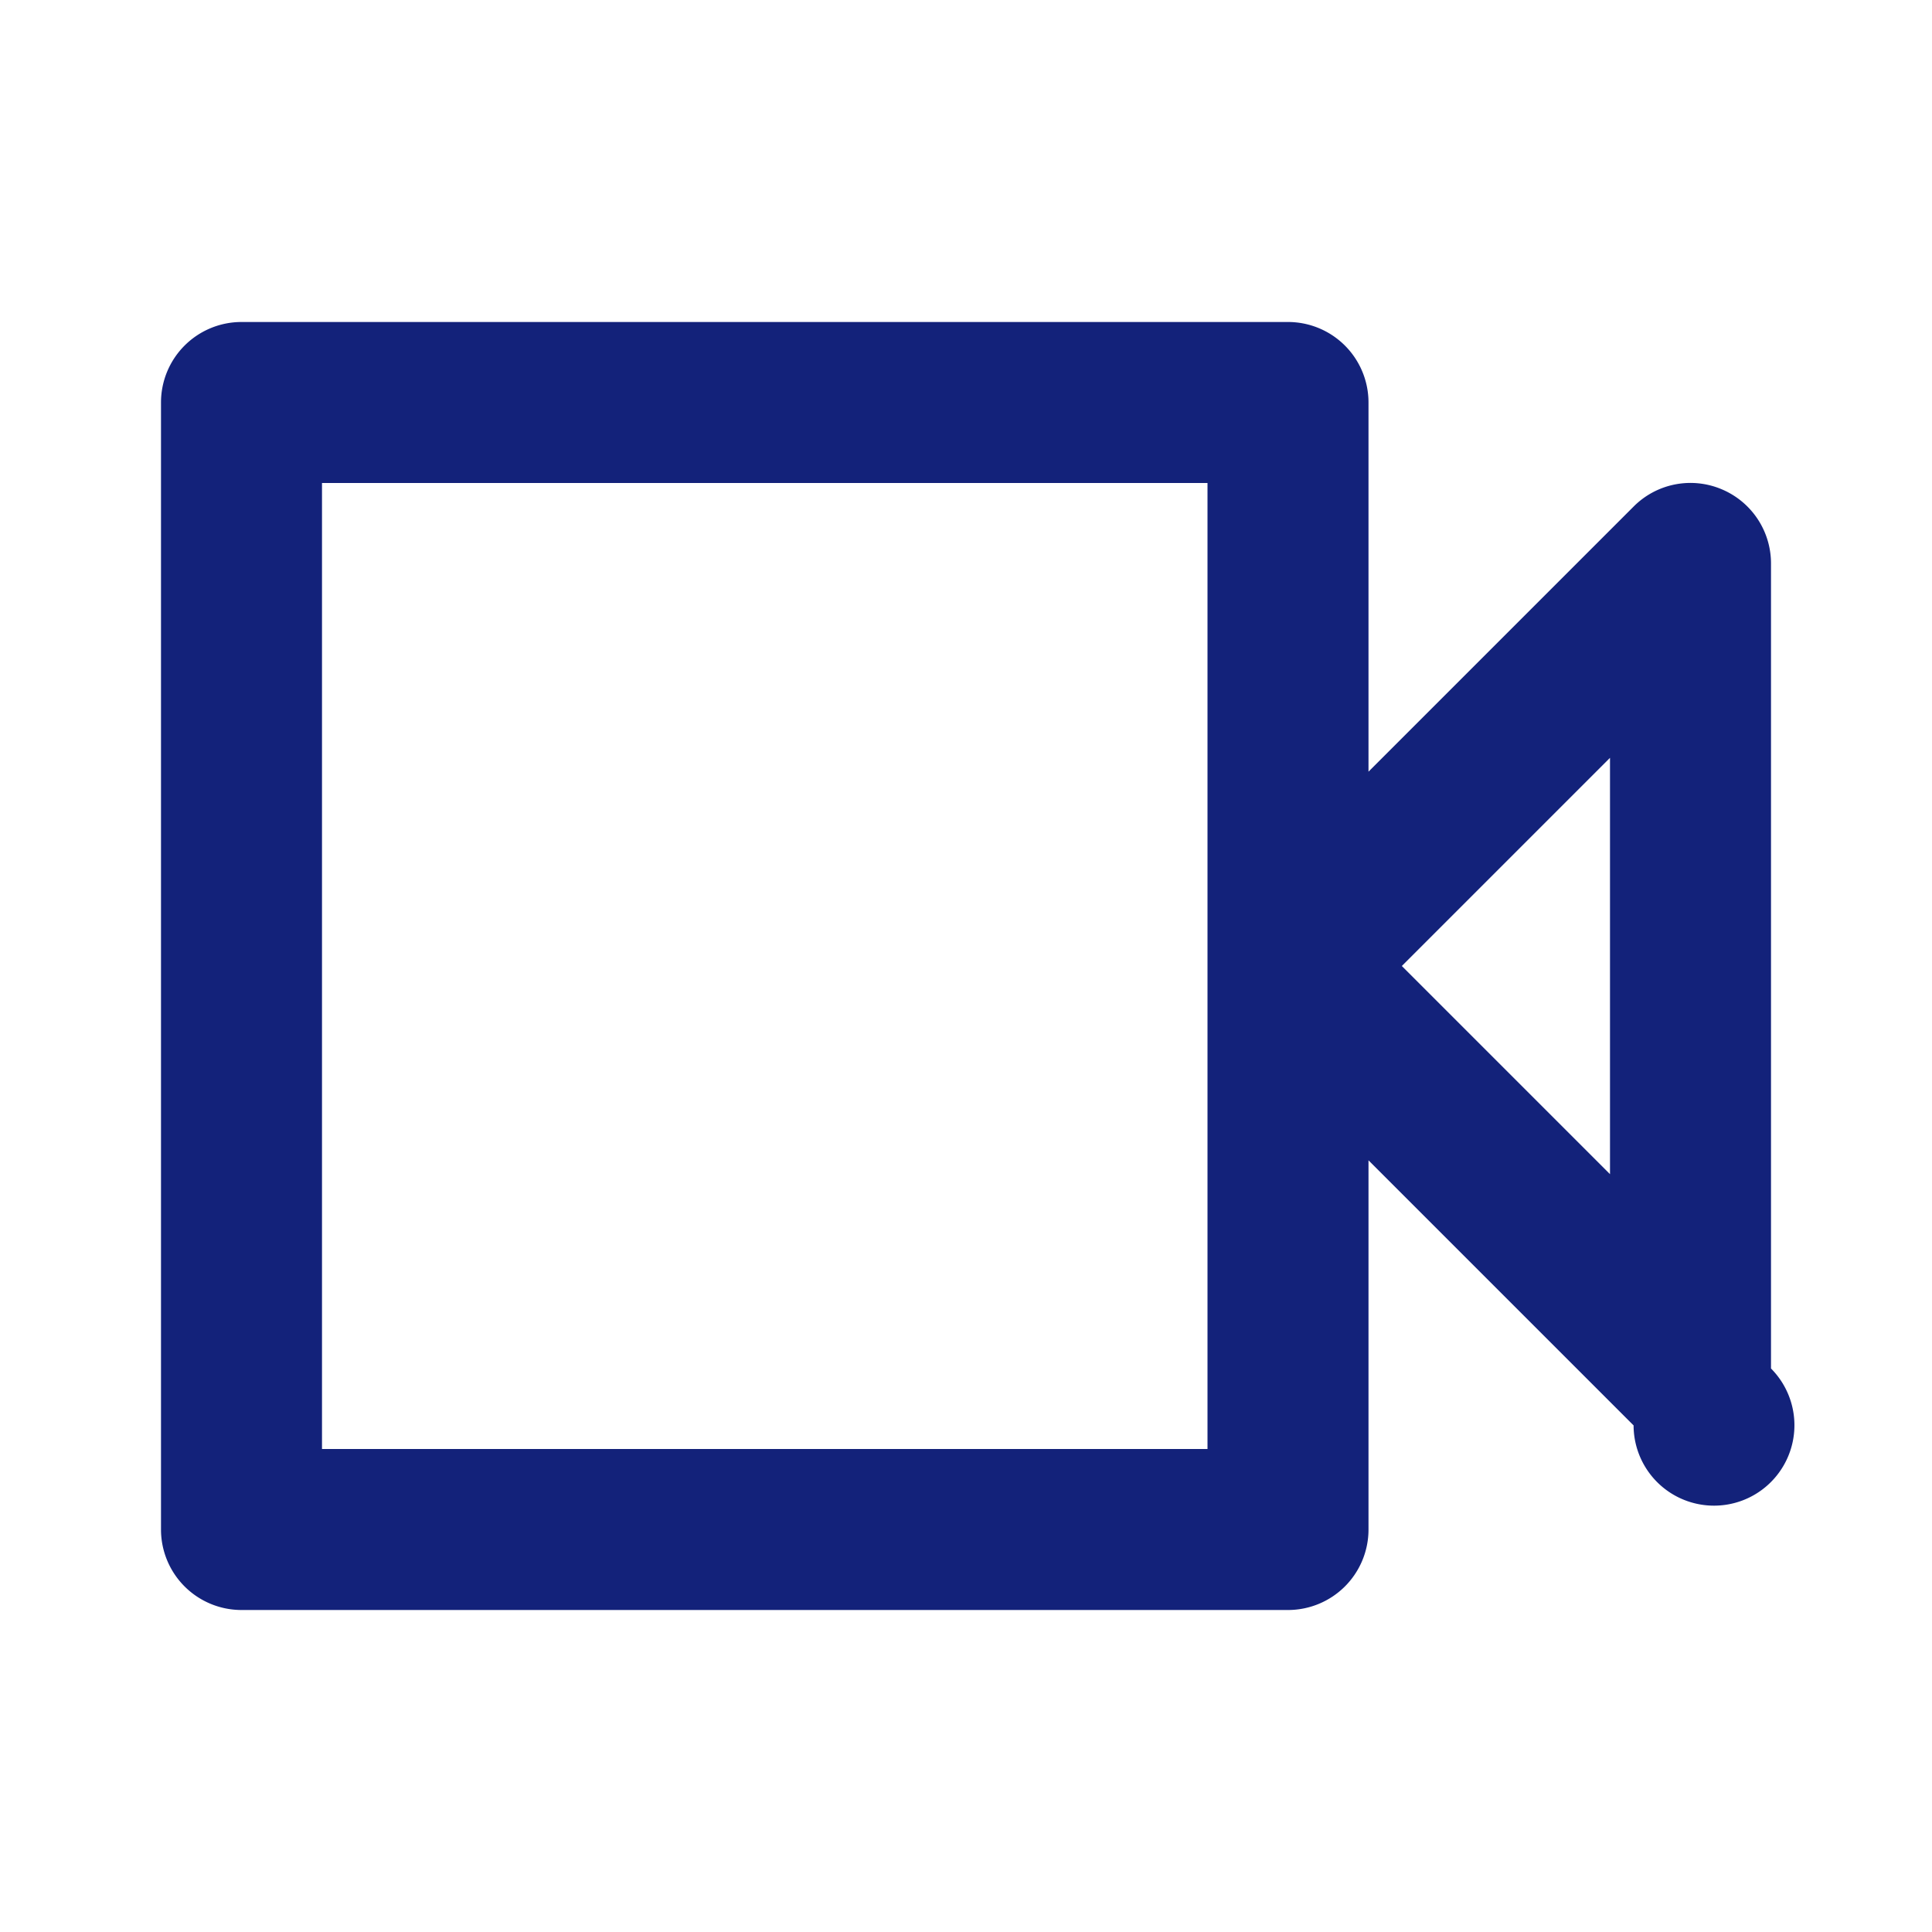 <?xml version="1.0" standalone="no"?><!DOCTYPE svg PUBLIC "-//W3C//DTD SVG 1.1//EN" "http://www.w3.org/Graphics/SVG/1.1/DTD/svg11.dtd"><svg t="1578752659003" class="icon" viewBox="0 0 1024 1024" version="1.1" xmlns="http://www.w3.org/2000/svg" p-id="1579" xmlns:xlink="http://www.w3.org/1999/xlink" width="200" height="200"><defs><style type="text/css"></style></defs><path d="M912.341 259.243a42.496 42.496 0 0 0-46.507 9.259L725.333 409.003V213.333a42.667 42.667 0 0 0-42.667-42.667H128a42.667 42.667 0 0 0-42.667 42.667v597.333a42.667 42.667 0 0 0 42.667 42.667h554.667a42.667 42.667 0 0 0 42.667-42.667v-195.669l140.501 140.501A42.624 42.624 0 1 0 938.667 725.333V298.667a42.624 42.624 0 0 0-26.325-39.424zM640 768H170.667V256h469.333v512z m213.333-145.664L742.997 512 853.333 401.664v220.672z" fill="#13227a" p-id="1580"></path></svg>